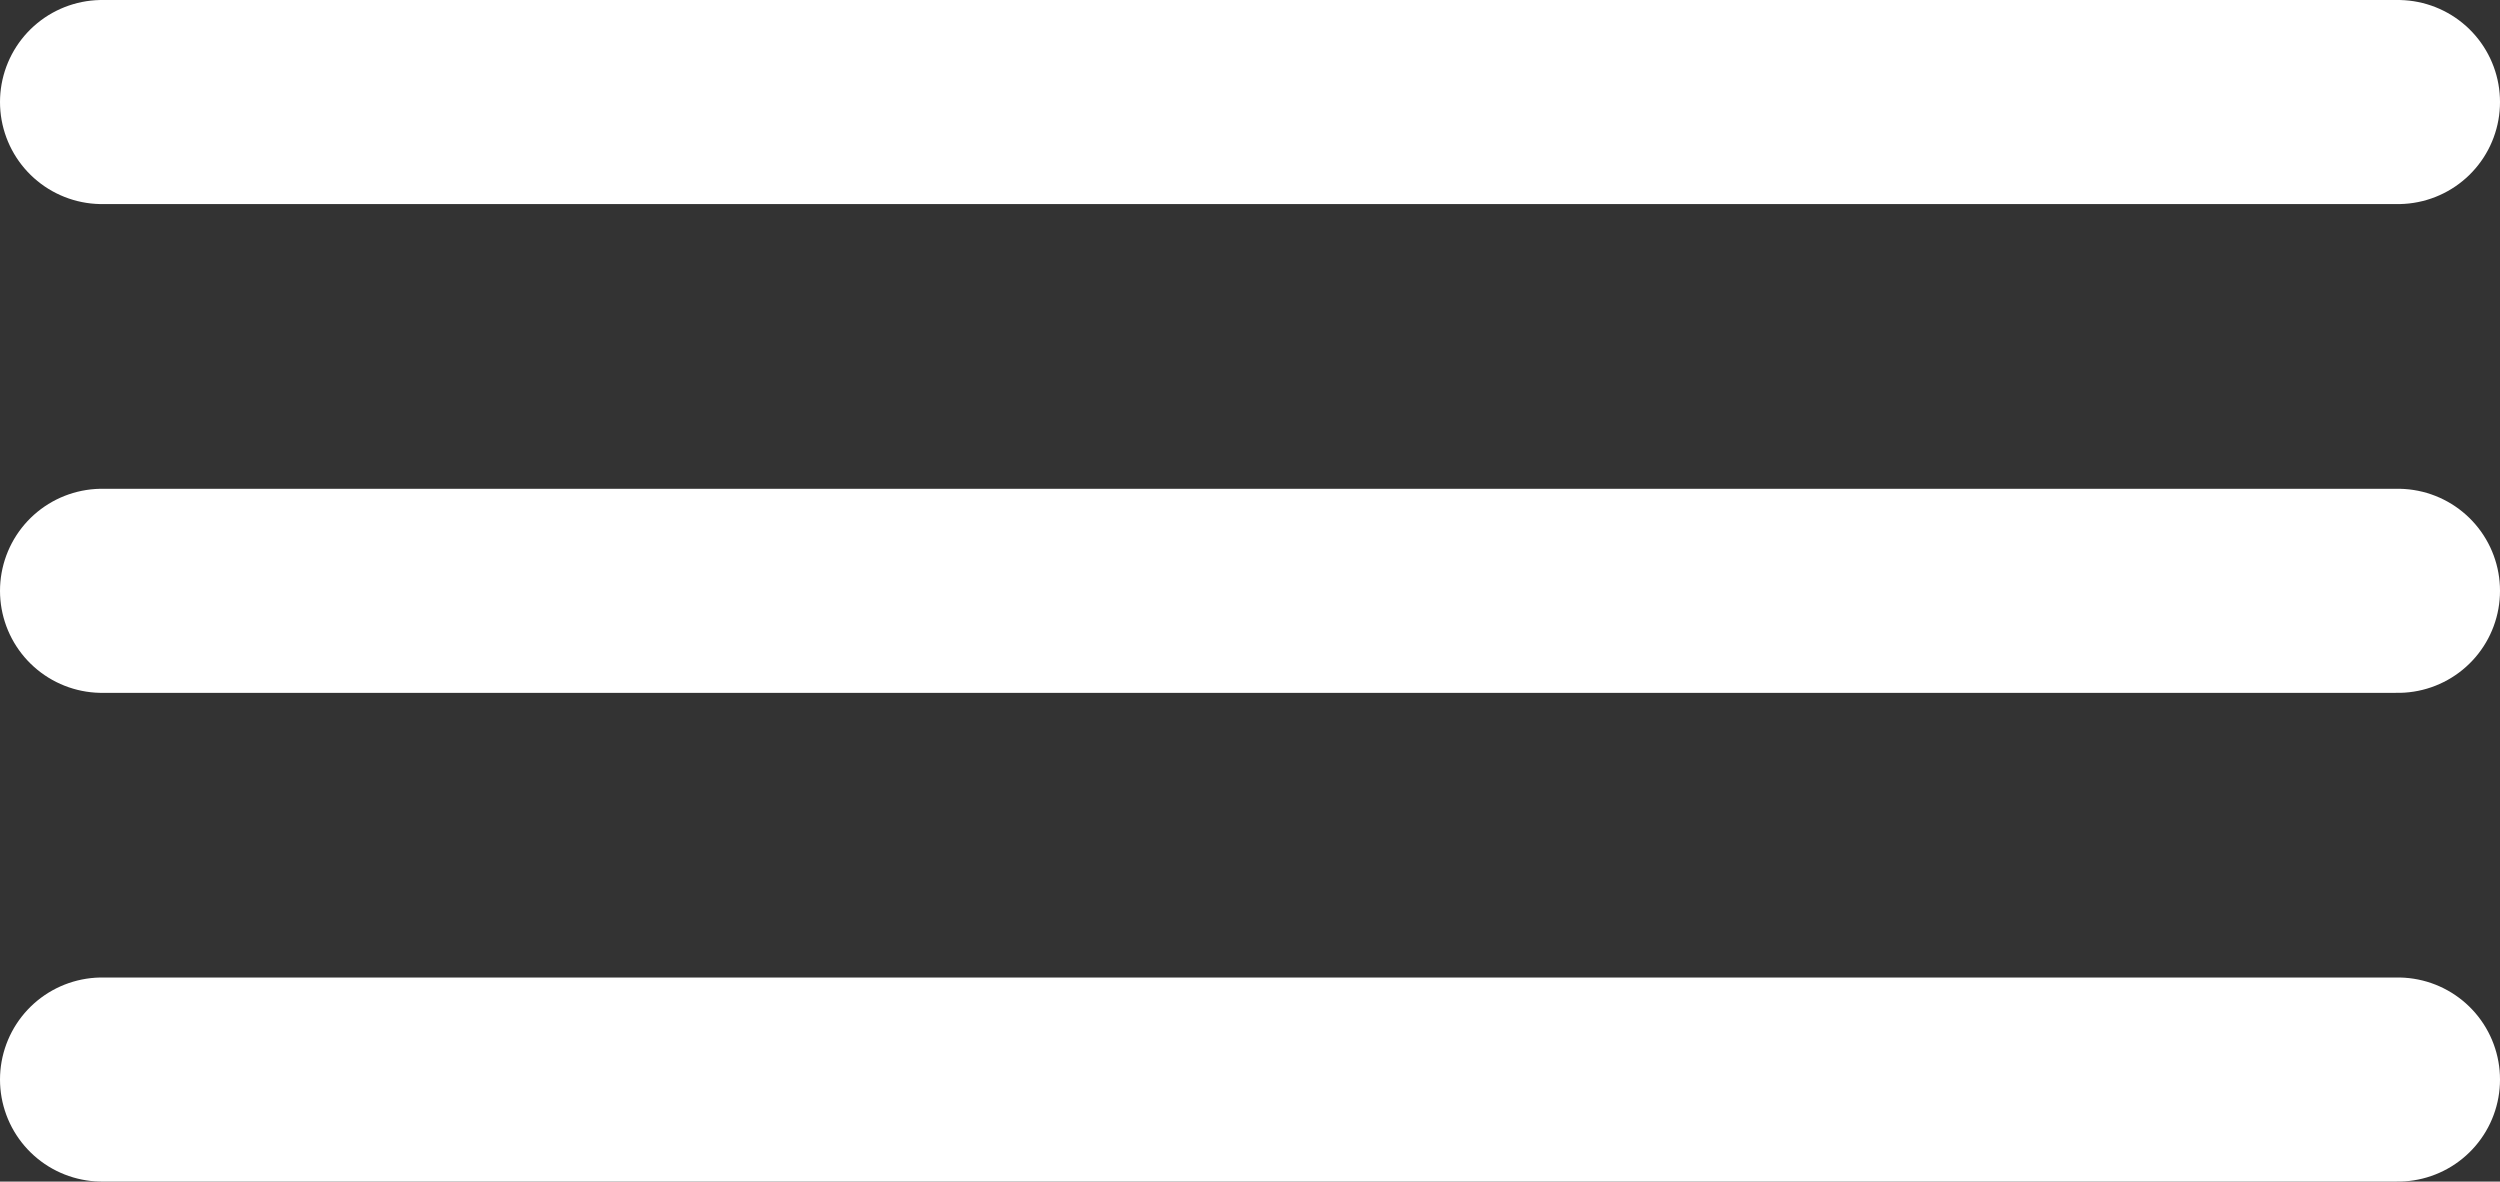 <svg xmlns="http://www.w3.org/2000/svg" width="49" height="23.159" viewBox="0 0 49 23.159"><rect x="0" y="0" width="49" height="23.159" fill="#333333" stroke="none"/><g transform="translate(-2784.5 -87.5)"><line x2="45" transform="translate(2786.5 89.5)" fill="none" stroke="#fff" stroke-linecap="round" stroke-width="4"/><line x2="45" transform="translate(2786.5 99.08)" fill="none" stroke="#fff" stroke-linecap="round" stroke-width="4"/><line x2="45" transform="translate(2786.5 108.659)" fill="none" stroke="#fff" stroke-linecap="round" stroke-width="4"/></g></svg>